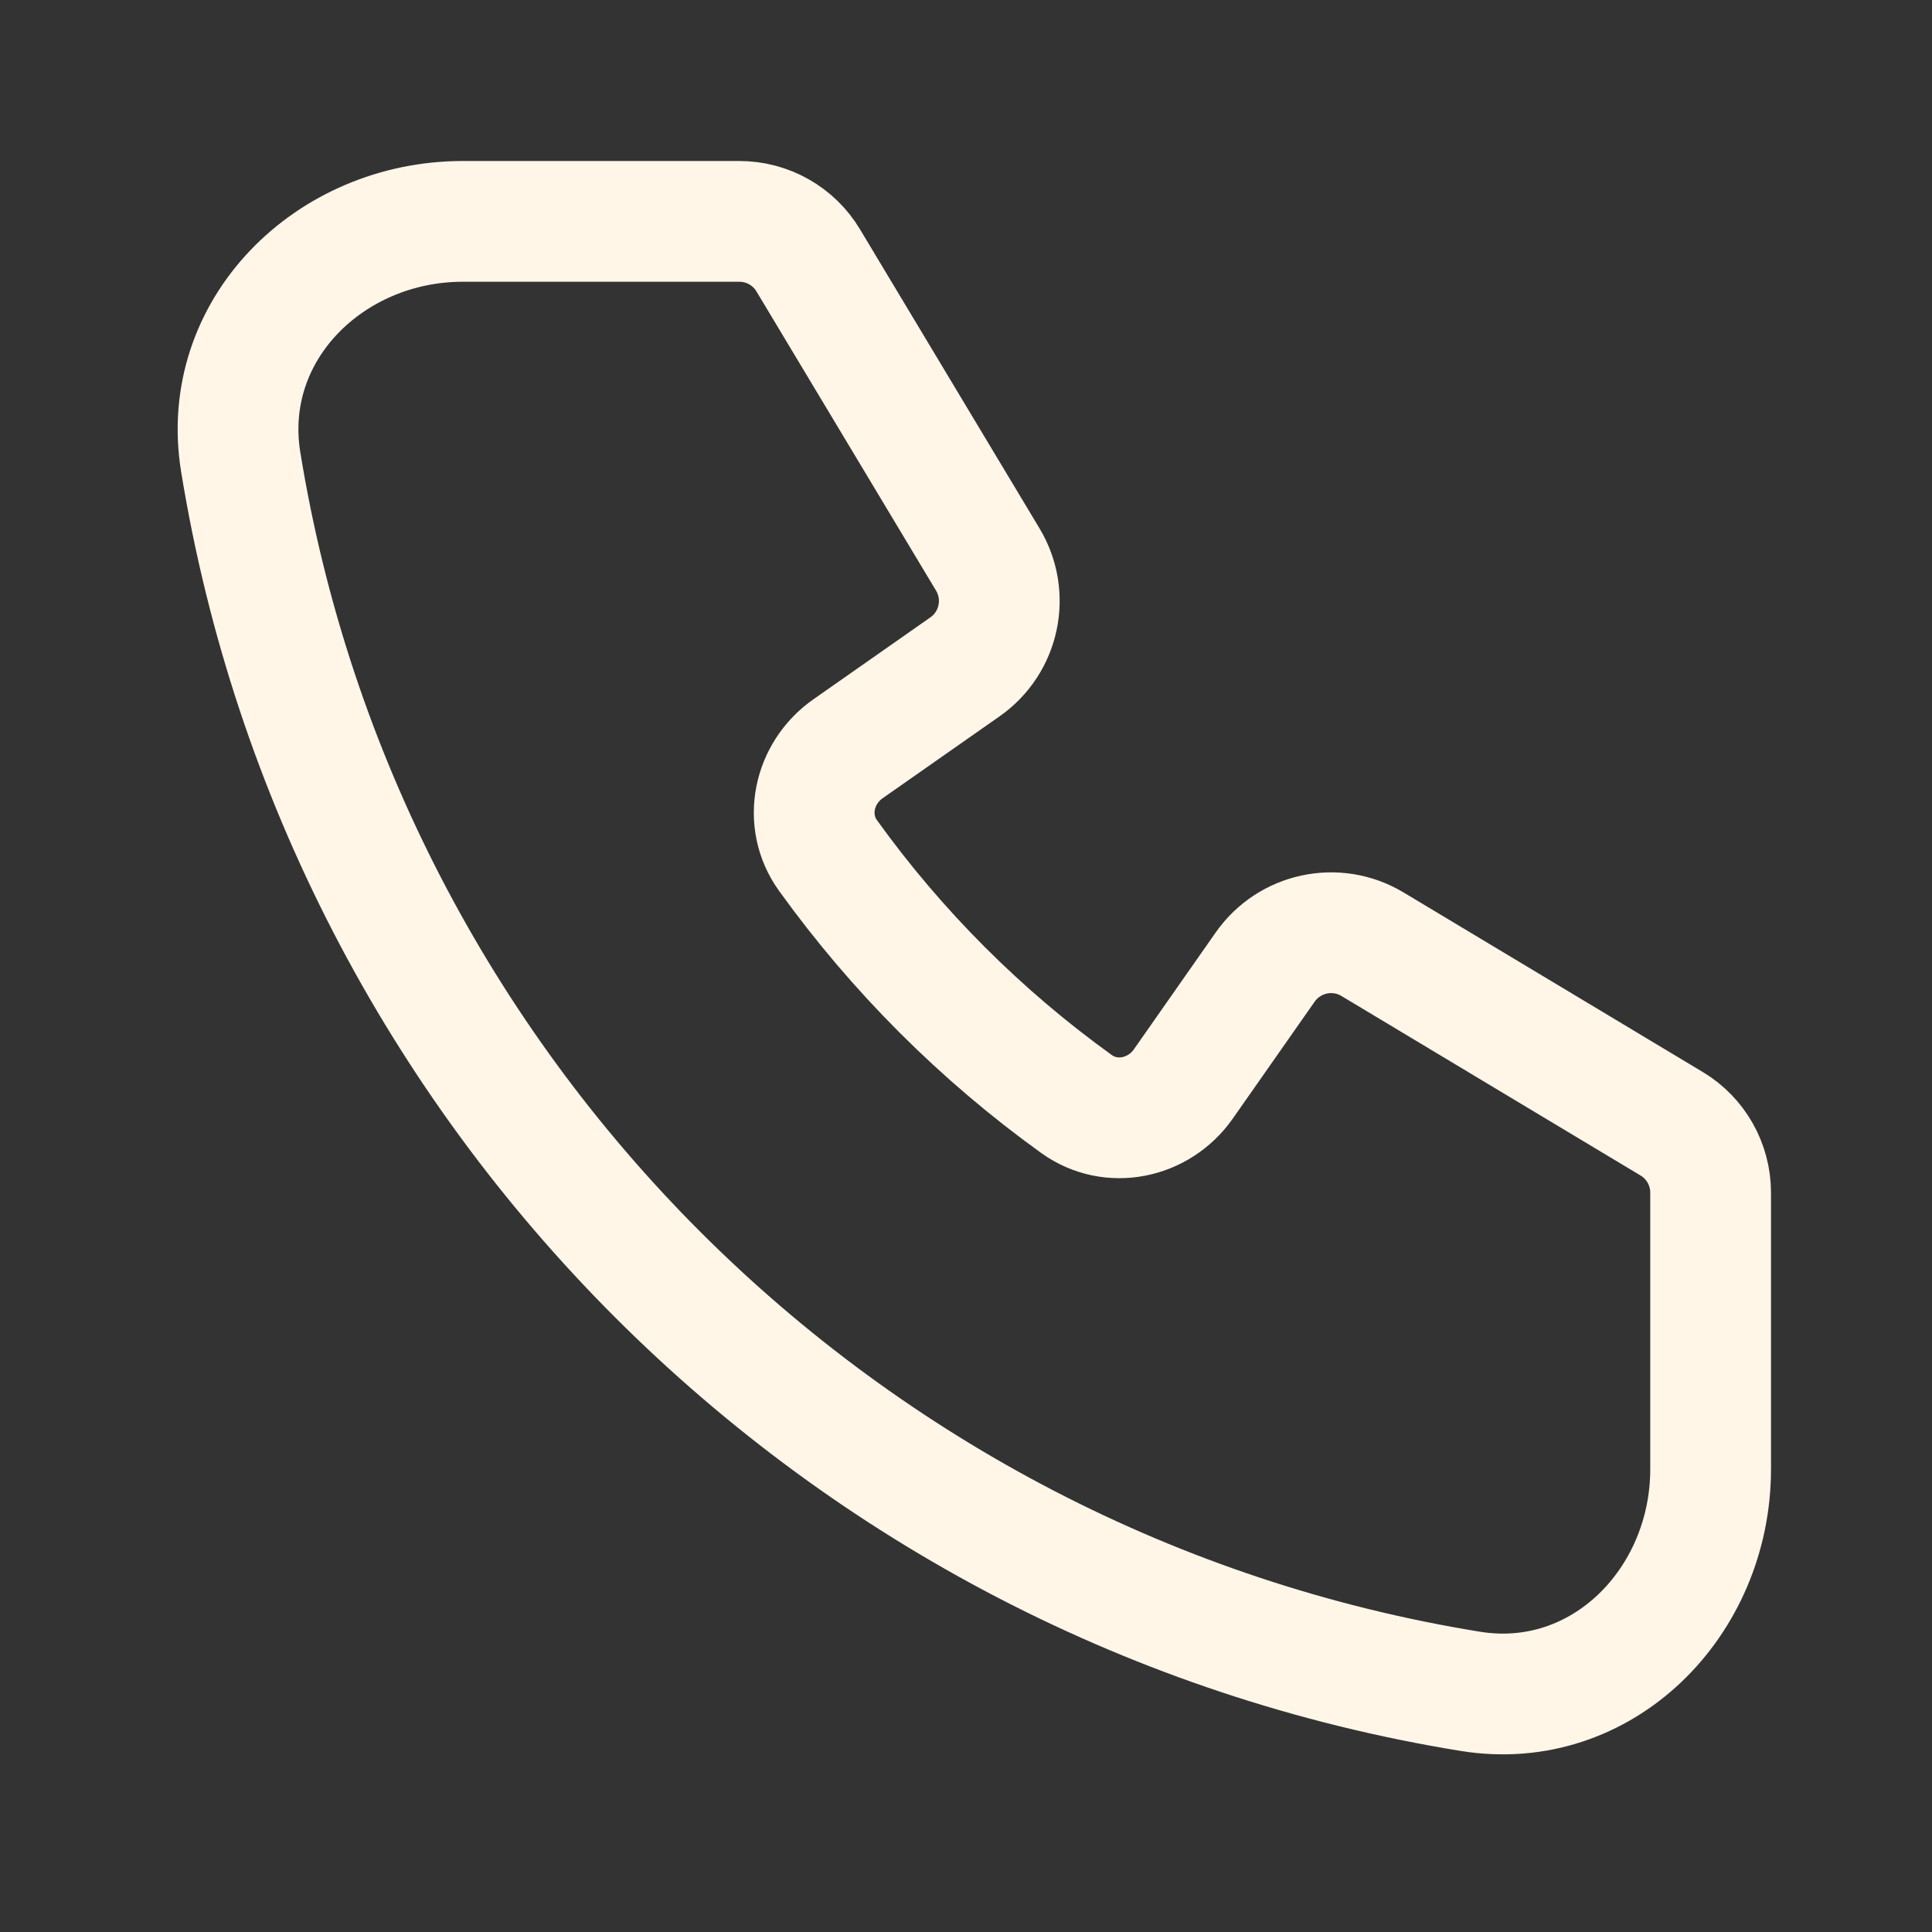 <svg width="24" height="24" viewBox="0 0 24 24" fill="none" xmlns="http://www.w3.org/2000/svg">
<rect x="0" y="0" width="24" height="24" fill="#333333" stroke="none"/>
<path d="M21.25 14.816C21.25 14.465 21.066 14.139 20.765 13.959L17.049 11.729C16.599 11.459 16.017 11.584 15.716 12.014L14.7 13.465C14.396 13.899 13.803 14.024 13.372 13.714C12.184 12.859 11.141 11.816 10.286 10.628C9.976 10.197 10.101 9.605 10.535 9.301L11.987 8.284C12.417 7.983 12.541 7.401 12.271 6.951L10.041 3.236C9.861 2.934 9.535 2.75 9.184 2.75H5.75C4.093 2.75 2.725 4.102 2.99 5.737C4.26 13.562 10.438 19.74 18.263 21.01C19.898 21.276 21.25 19.907 21.25 18.25V14.816Z" stroke="#FFF6E8" stroke-width="1.5" stroke-linecap="round"/>
</svg>
